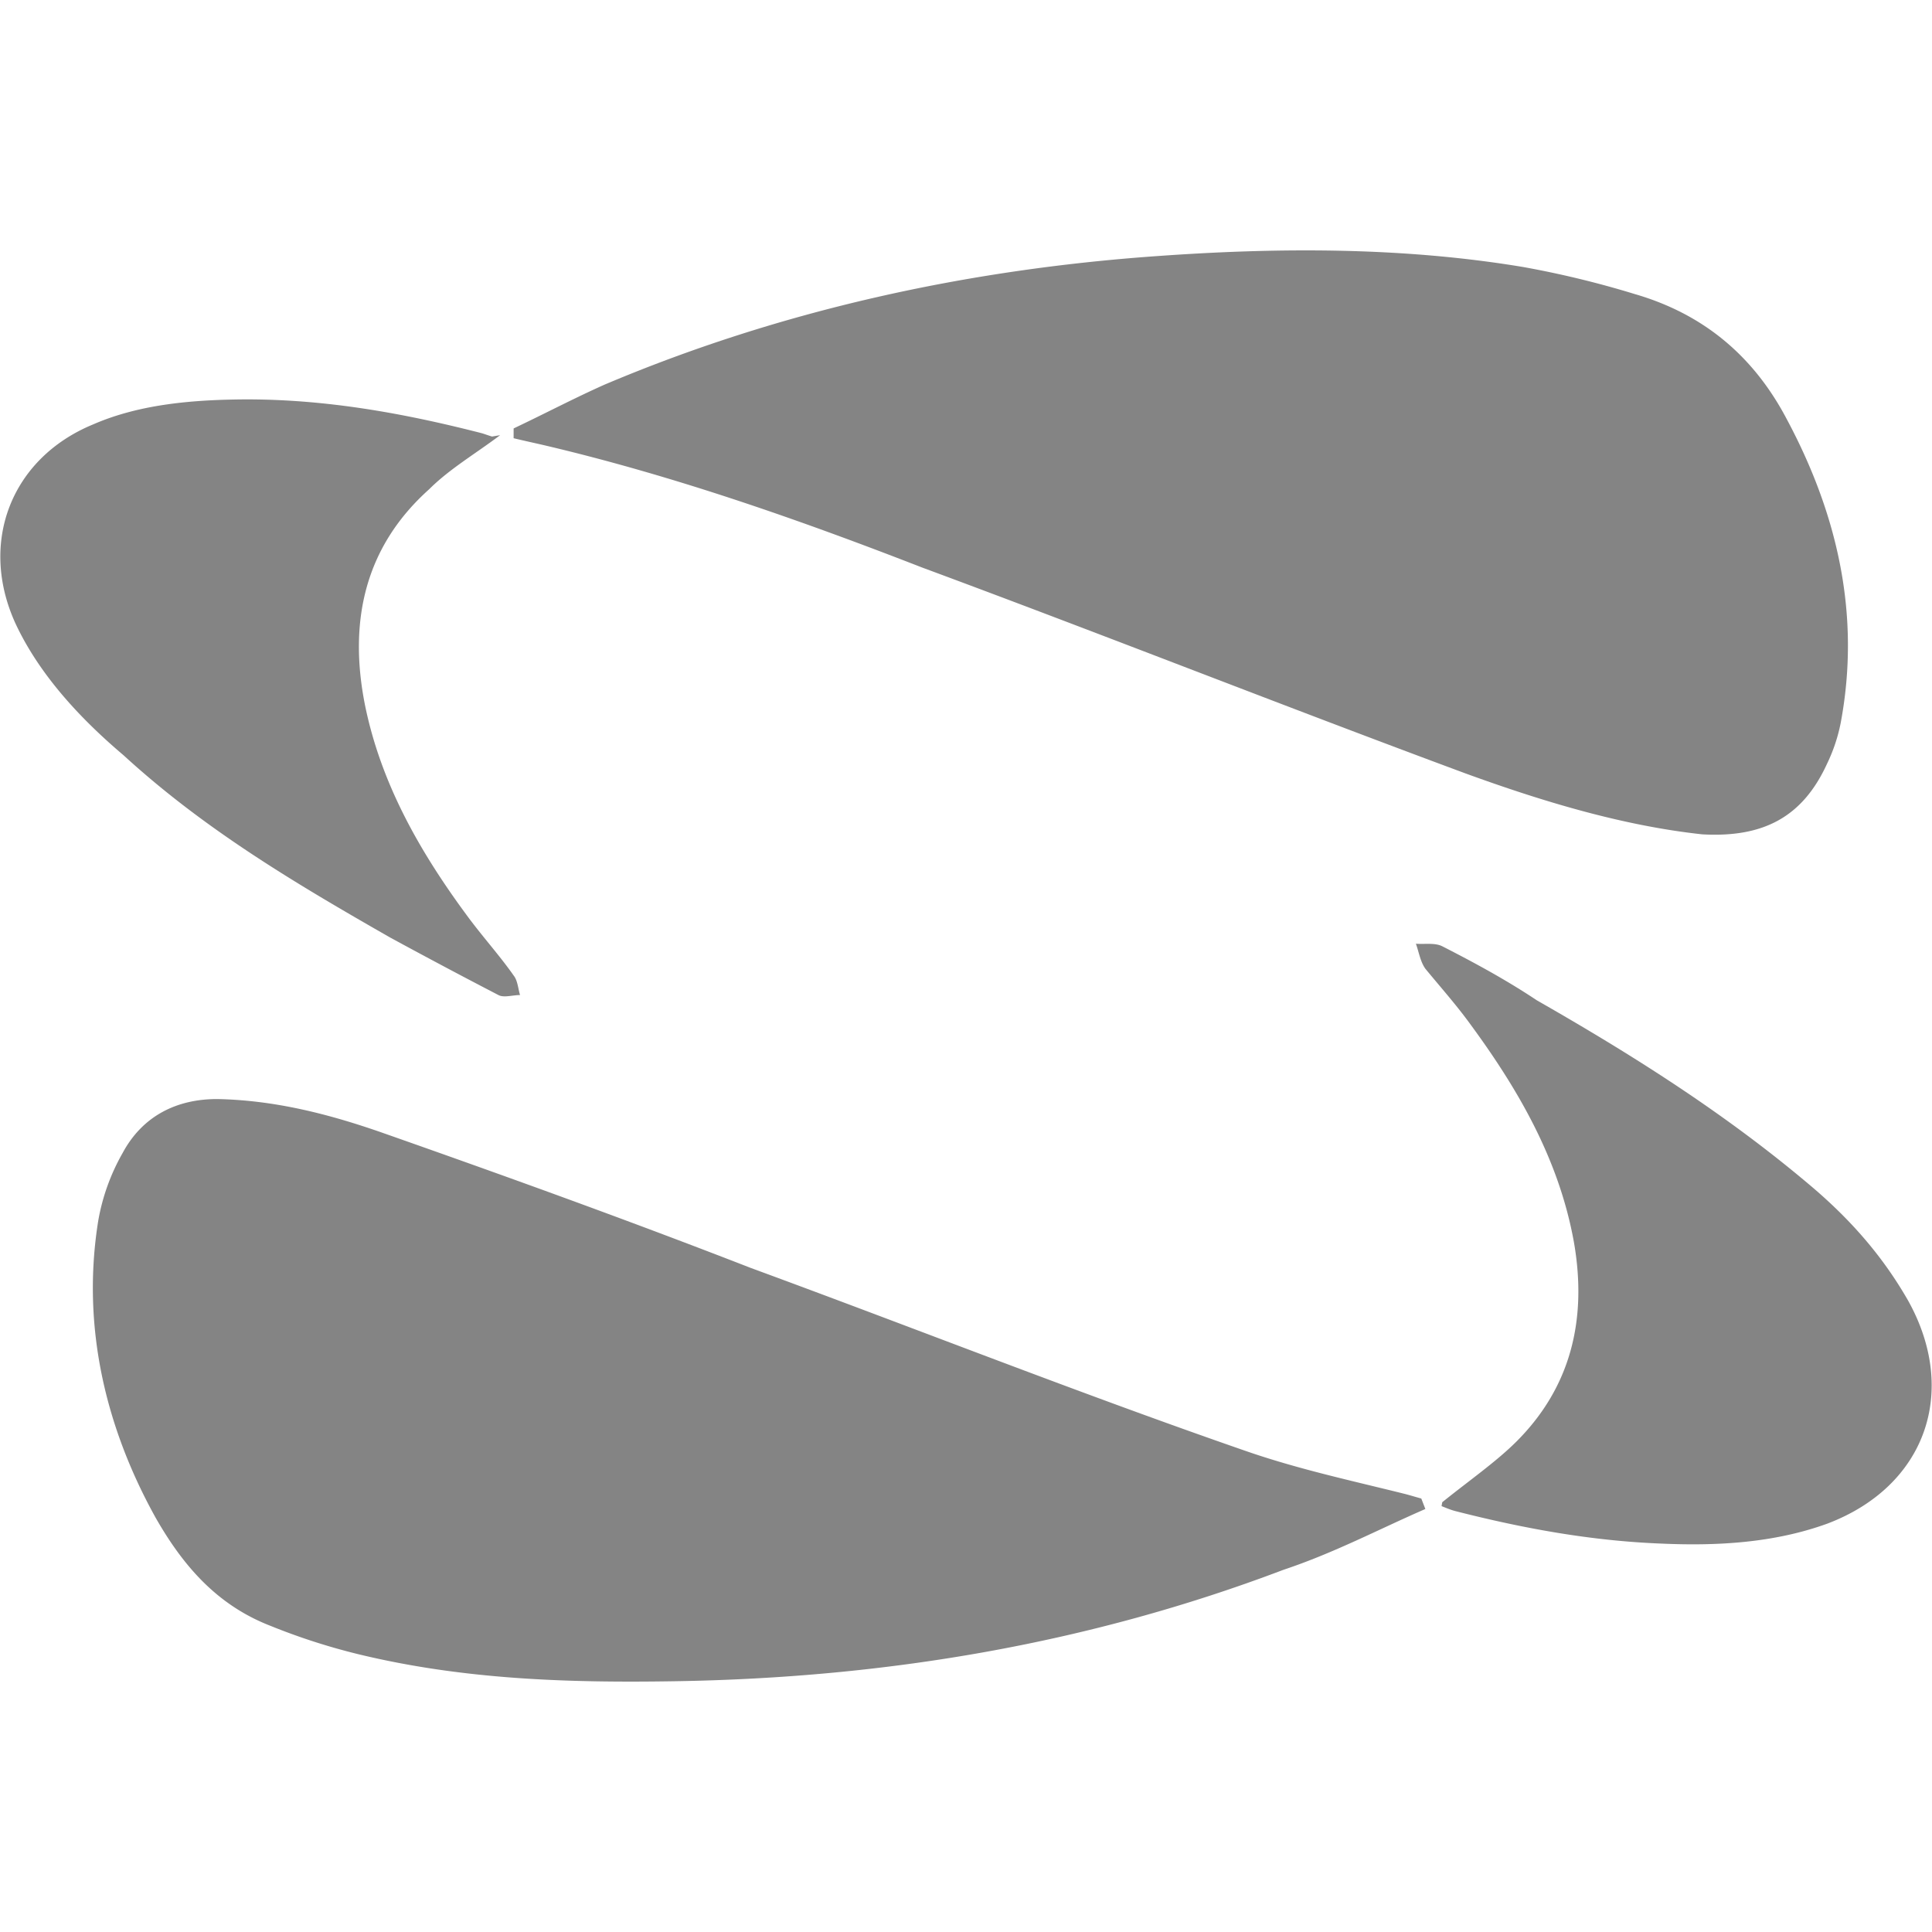 <?xml version="1.0" encoding="UTF-8" standalone="no"?>
<svg
   xmlns:dc="http://purl.org/dc/elements/1.1/"
   xmlns:cc="http://creativecommons.org/ns#"
   xmlns:rdf="http://www.w3.org/1999/02/22-rdf-syntax-ns#"
   xmlns:svg="http://www.w3.org/2000/svg"
   xmlns="http://www.w3.org/2000/svg"
   xmlns:sodipodi="http://sodipodi.sourceforge.net/DTD/sodipodi-0.dtd"
   xmlns:inkscape="http://www.inkscape.org/namespaces/inkscape"
   viewBox="0 0 200 200"
   version="1.1"
   id="svg4056"
   sodipodi:docname="soprasteria.svg"
   width="200"
   height="200"
   style="fill:#848484"
   inkscape:version="0.92.3 (2405546, 2018-03-11)">
  <defs
     id="defs4060" />
  <sodipodi:namedview
     pagecolor="#ffffff"
     bordercolor="#666666"
     borderopacity="1"
     objecttolerance="10"
     gridtolerance="10"
     guidetolerance="10"
     inkscape:pageopacity="0"
     inkscape:pageshadow="2"
     inkscape:window-width="1920"
     inkscape:window-height="1017"
     id="namedview4058"
     showgrid="false"
     inkscape:zoom="2.8284271"
     inkscape:cx="81.339957"
     inkscape:cy="72.86366"
     inkscape:window-x="-8"
     inkscape:window-y="-8"
     inkscape:window-maximized="1"
     inkscape:current-layer="svg4056" />
  <path
     d="m 147.552,156.211 c -4.894,2.132 -9.438,4.544 -14.682,6.292 -20.275,7.69 -41.249,11.186 -62.922,11.536 -11.186,0.185 -22.023,-0.171 -32.859,-2.797 a 65.718,65.718 0 0 1 -9.089,-2.936 c -5.593,-2.167 -9.089,-6.292 -11.885,-11.186 -5.243,-9.438 -7.69,-19.925 -5.943,-30.762 a 21.673,21.673 0 0 1 2.517,-6.991 c 2.062,-3.845 5.593,-5.593 9.788,-5.593 5.943,0.115 11.536,1.538 17.129,3.496 12.934,4.544 25.518,9.089 38.103,13.983 17.129,6.292 33.908,12.934 51.036,18.877 5.593,1.958 11.186,3.146 16.779,4.544 0.559,0.15 1.084,0.311 1.608,0.454 z M 53.17,44.351 c 3.181,-1.503 6.292,-3.146 9.438,-4.544 18.177,-7.69 37.403,-11.885 56.979,-13.283 12.584,-0.909 25.518,-0.979 38.103,1.119 a 99.276,99.276 0 0 1 11.536,2.797 c 6.991,2.027 12.235,6.292 15.73,12.934 5.243,9.788 7.69,20.275 5.593,31.461 a 17.478,17.478 0 0 1 -1.398,4.195 c -2.552,5.593 -6.642,7.69 -12.934,7.341 -8.39,-0.909 -16.779,-3.496 -24.47,-6.292 C 132.87,73.085 114.343,65.744 95.467,58.753 82.883,53.859 69.949,49.314 56.665,46.168 c -1.189,-0.28 -2.342,-0.524 -3.496,-0.804 z m -1.398,0.699 c -2.552,1.923 -5.243,3.496 -7.341,5.593 -6.642,5.943 -8.39,13.633 -6.642,22.372 1.643,8.04 5.593,15.031 10.487,21.673 1.608,2.202 3.426,4.195 4.894,6.292 0.419,0.524 0.454,1.328 0.664,2.027 -0.769,0 -1.678,0.304 -2.237,0 Q 46.003,100.106 40.41,97.065 C 30.623,91.472 21.184,85.879 12.795,78.189 8.25,74.343 4.056,69.799 1.609,64.556 -2.236,56.166 1.154,47.427 9.649,43.931 14.543,41.799 20.136,41.379 25.379,41.344 c 8.39,-0.017 16.43,1.433 24.47,3.496 0.318,0.087 0.629,0.217 1.084,0.35 z M 149.3,155.512 c 2.727,-2.202 5.593,-4.195 7.69,-6.292 5.593,-5.593 7.341,-12.584 5.943,-20.624 -1.573,-8.739 -5.943,-16.08 -10.837,-22.722 -1.433,-1.958 -3.111,-3.845 -4.544,-5.593 -0.524,-0.734 -0.664,-1.713 -0.979,-2.587 0.909,0.073 1.958,-0.122 2.727,0.262 3.356,1.713 6.642,3.496 9.788,5.593 9.788,5.593 19.226,11.536 27.965,18.877 4.195,3.496 7.69,7.341 10.487,12.235 5.243,9.438 1.783,19.226 -8.39,23.071 -5.593,2.027 -11.536,2.307 -17.129,2.062 -7.341,-0.283 -14.332,-1.573 -21.323,-3.356 -0.489,-0.122 -0.944,-0.318 -1.468,-0.524 z"
     id="path4054"
     inkscape:connector-curvature="0"
     style="stroke-width:0.35" />
</svg>
